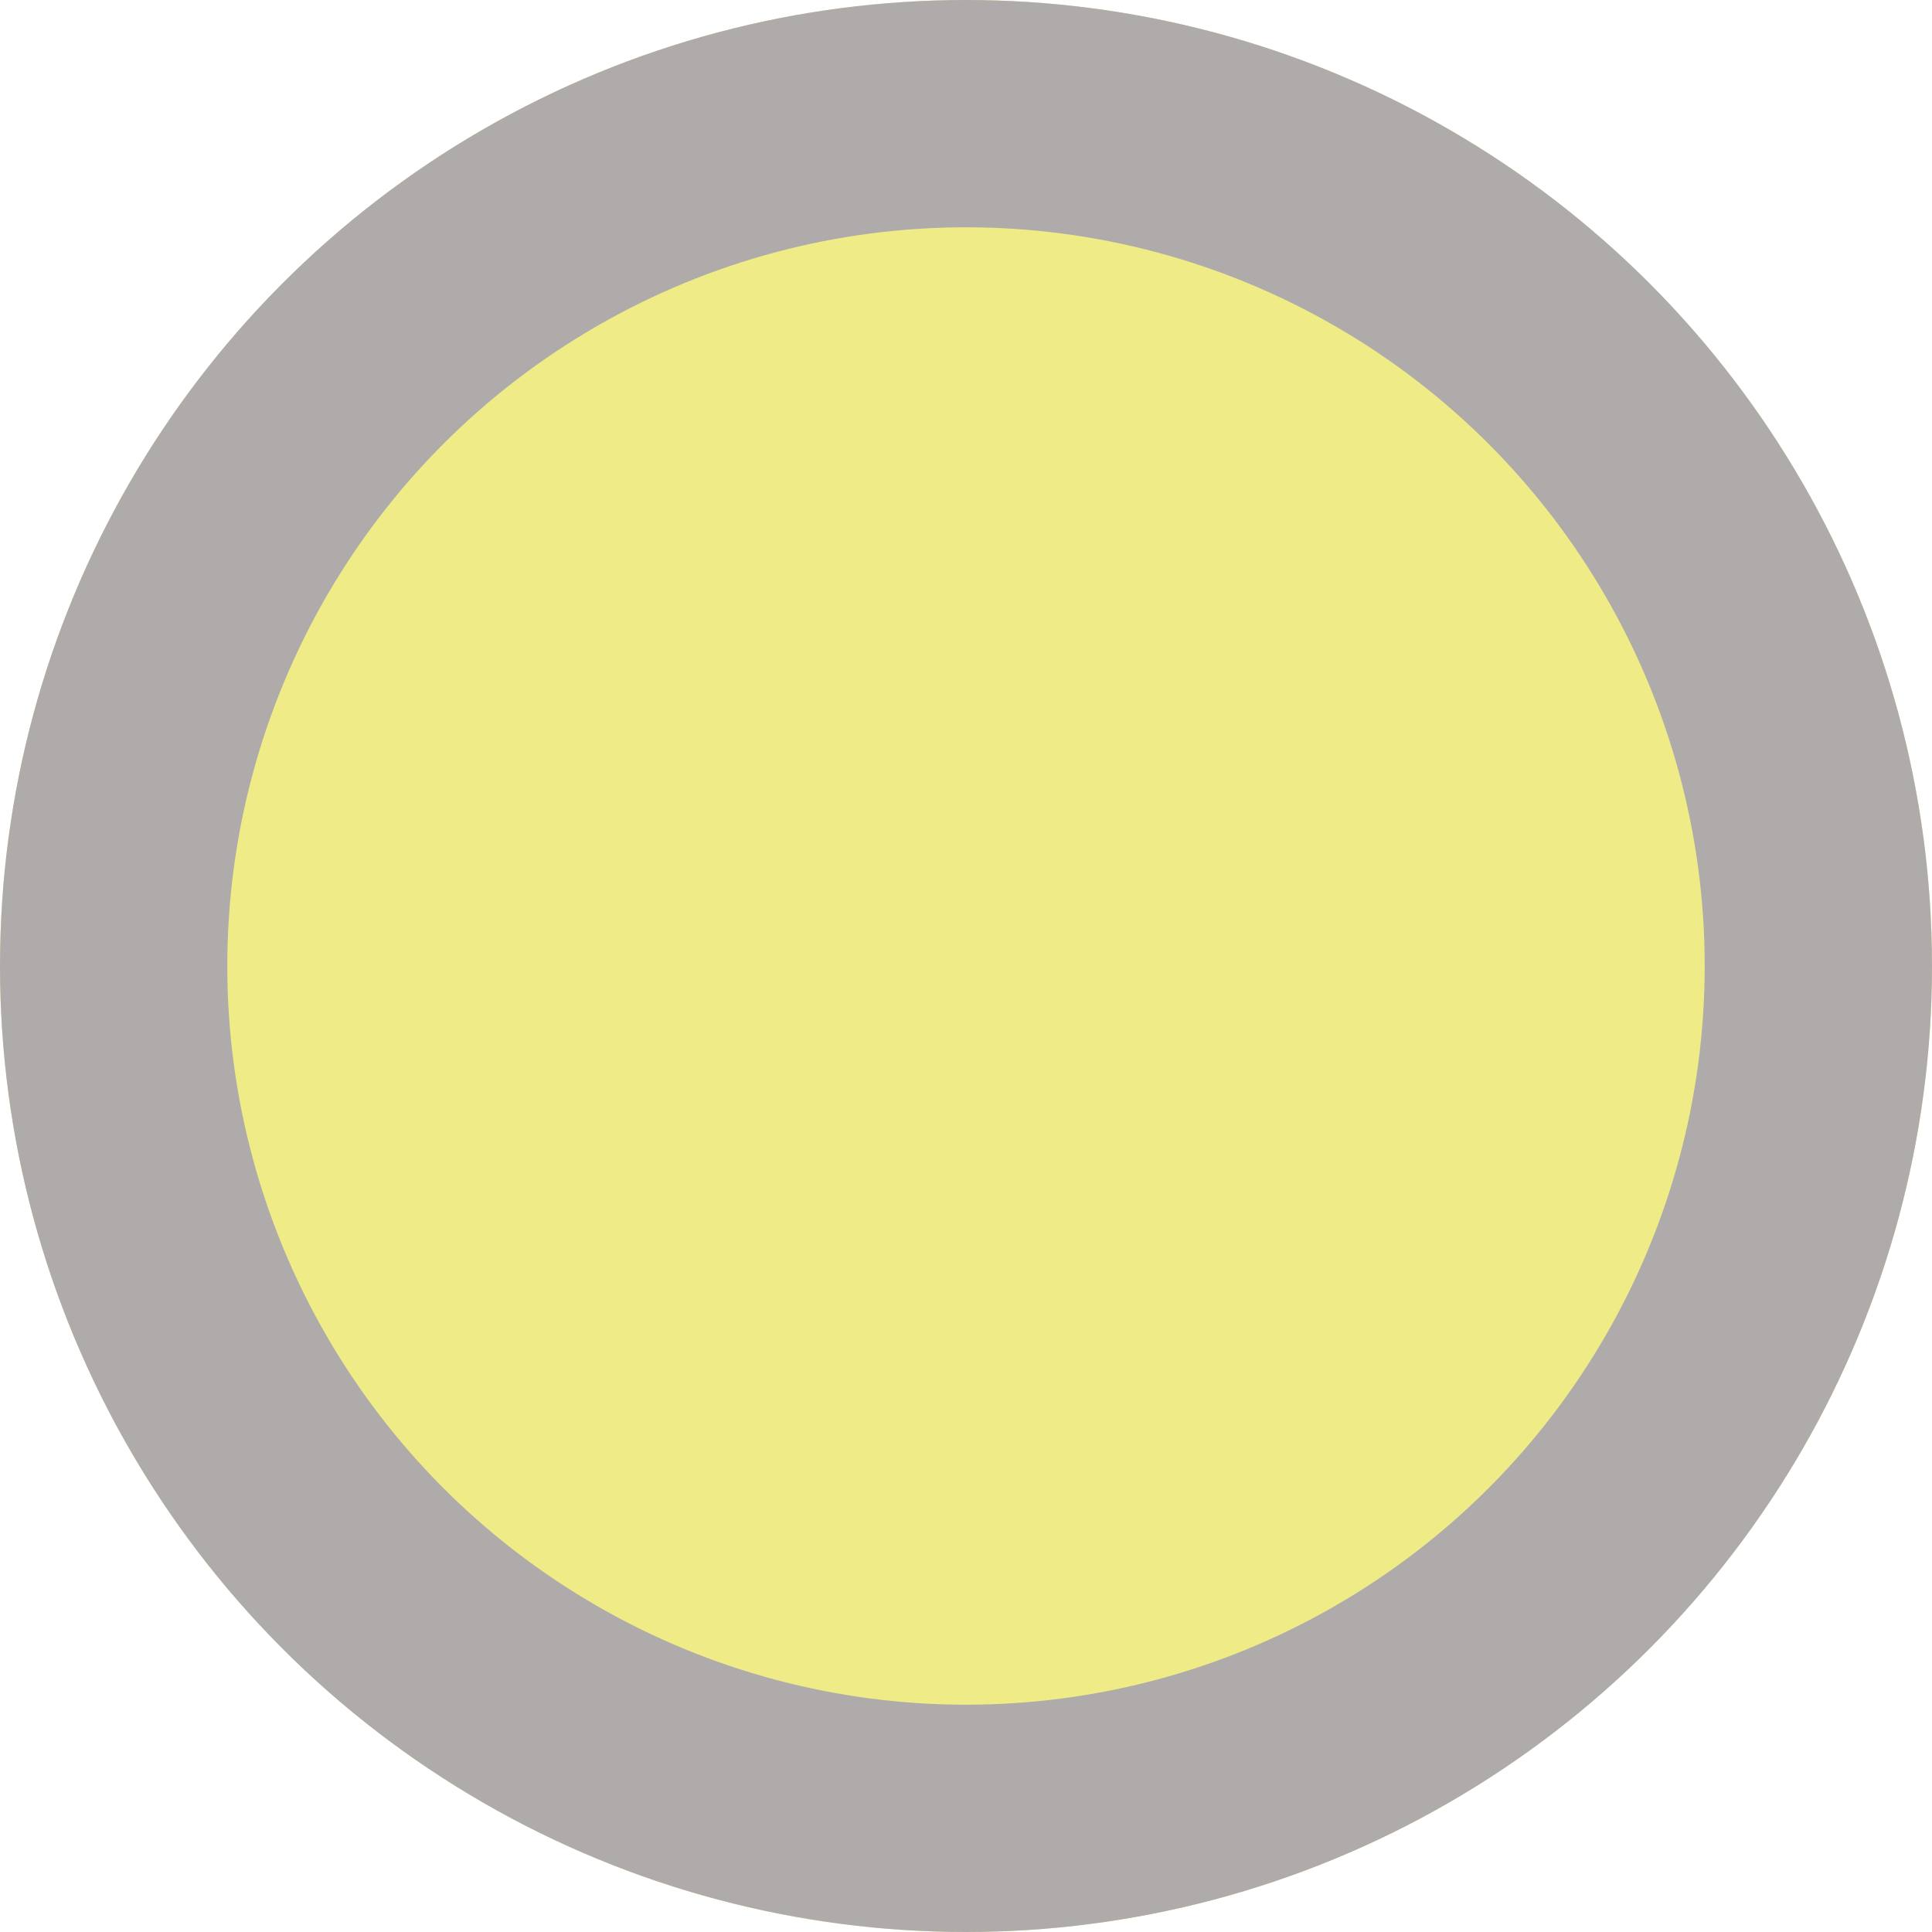 <?xml version="1.0" encoding="UTF-8"?>
<svg id="Calque_2" xmlns="http://www.w3.org/2000/svg" viewBox="0 0 17 17">
  <defs>
    <style>
      .cls-1 {
        fill: #efec87;
      }

      .cls-2 {
        fill: none;
        stroke: #afabab;
        stroke-width: 2px;
      }
    </style>
  </defs>
  <g id="Calque_7">
    <g id="Ellipse_1">
      <circle class="cls-1" cx="8.5" cy="8.5" r="8.5"/>
      <circle class="cls-2" cx="8.5" cy="8.5" r="7.5"/>
    </g>
  </g>
</svg>